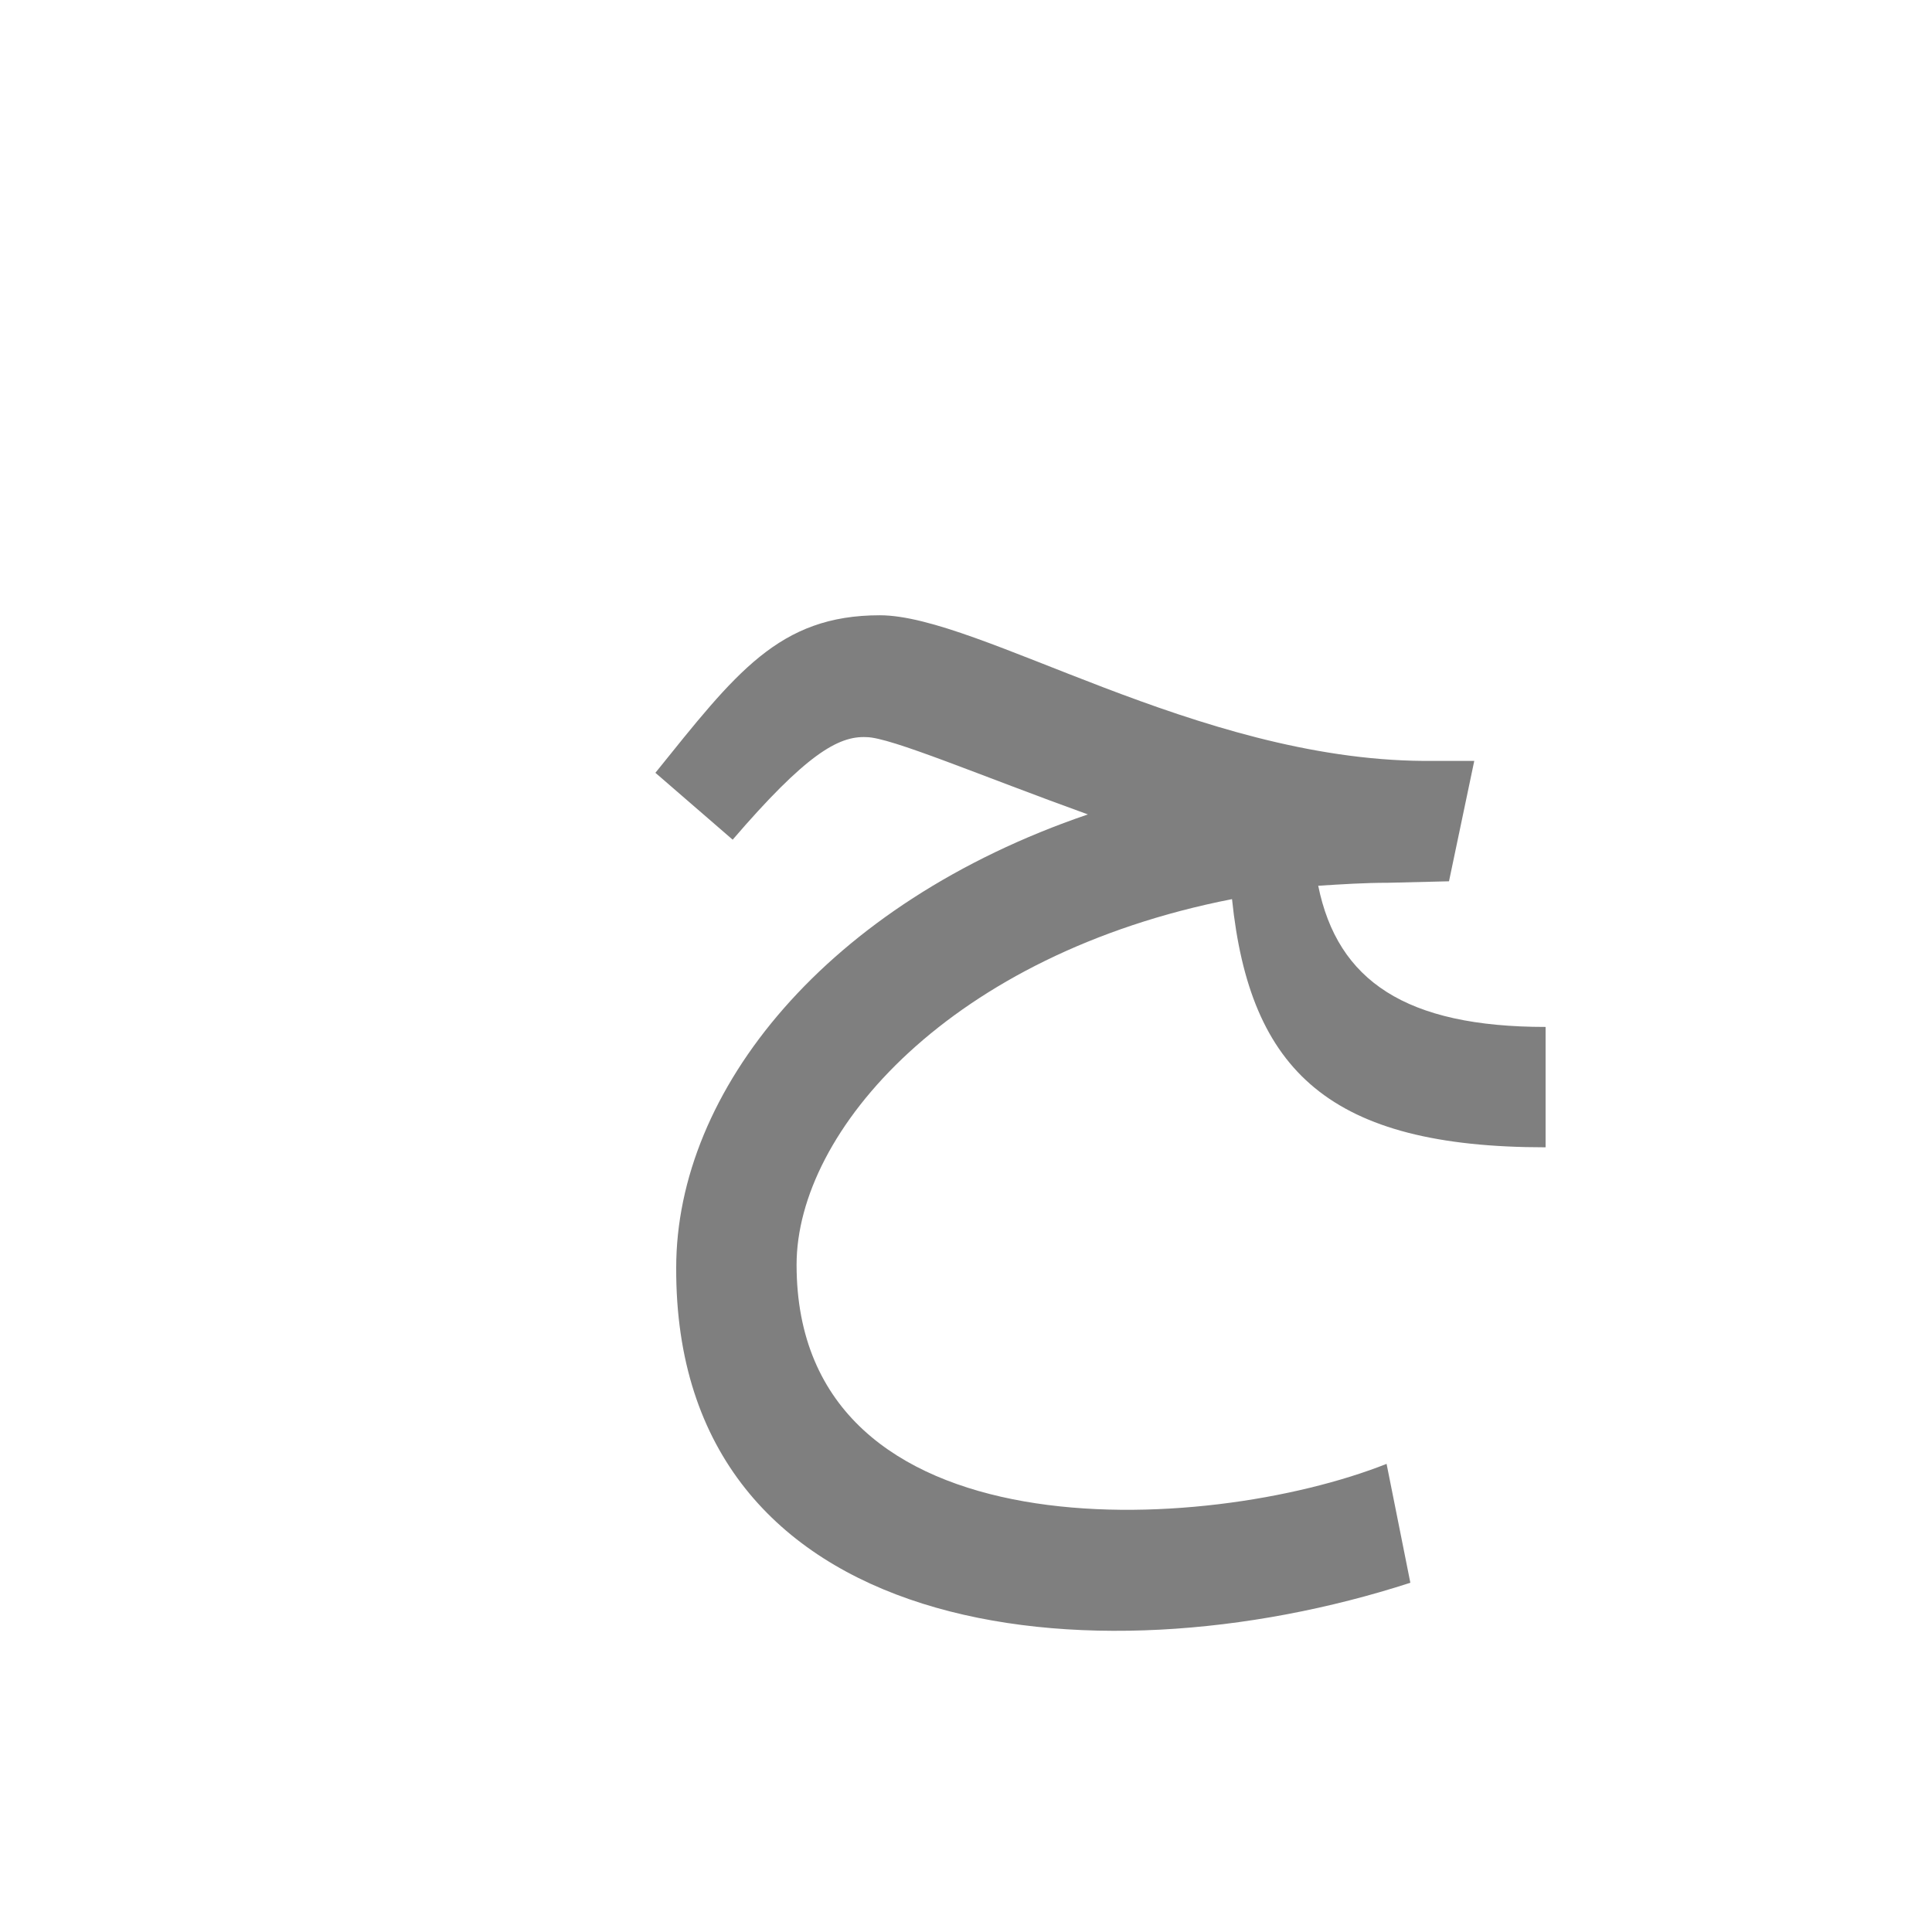 <?xml version="1.0" encoding="UTF-8"?>
<!DOCTYPE svg PUBLIC "-//W3C//DTD SVG 1.0//EN" "http://www.w3.org/TR/2001/REC-SVG-20010904/DTD/svg10.dtd">
<!-- Creator: CorelDRAW -->
<svg xmlns="http://www.w3.org/2000/svg" xml:space="preserve" width="1300px" height="1300px" version="1.0" style="shape-rendering:geometricPrecision; text-rendering:geometricPrecision; image-rendering:optimizeQuality; fill-rule:evenodd; clip-rule:evenodd"
viewBox="0 0 1300 1056"
 xmlns:xlink="http://www.w3.org/1999/xlink">
 <defs>
  <style type="text/css">
   <![CDATA[
    .fil3 {fill:black;fill-opacity:0.502}
    .fil0 {fill:#990000;fill-opacity:0.502}
    .fil2 {fill:#996633;fill-opacity:0.502}
    .fil1 {fill:#999933;fill-opacity:0.502}
   ]]>
  </style>
 </defs>
 <g id="_100:master" visibility="hidden">
  <path class="fil0" d="M812 439l67 -11c7,34 25,141 127,141l51 0 0 81 -50 0c-153,0 -165,-90 -195,-211z"/>
  <path class="fil1" d="M933 864l19 78c-82,22 -152,32 -212,33 -460,7 -363,-586 181,-583l16 77 -43 3c-423,25 -506,422 -149,422 52,0 115,-9 188,-30z"/>
  <path class="fil2" d="M521 427l-47 -31 37 -60c26,-43 54,-61 115,-36 148,60 262,93 366,90l-17 81c-130,0 -207,-33 -367,-89 -41,-14 -56,-2 -69,18l-18 27z"/>
 </g>
 <g id="Layer_x0020_1">
  <path class="fil3" d="M1040 650c-145,0 -199,-51 -211,-167 -189,37 -293,156 -293,246 0,198 276,182 397,134l16 80c-216,70 -495,38 -494,-212 0,-119 101,-245 277,-305 -72,-26 -133,-52 -149,-52 -19,-1 -41,12 -90,69l-52 -45c54,-67 83,-106 151,-106 67,0 213,97 366,98l10 0 0 0 24 0 -17 81 -41 1c-16,0 -31,1 -47,2 13,64 59,95 153,95l0 81z"/>
 </g>
</svg>
